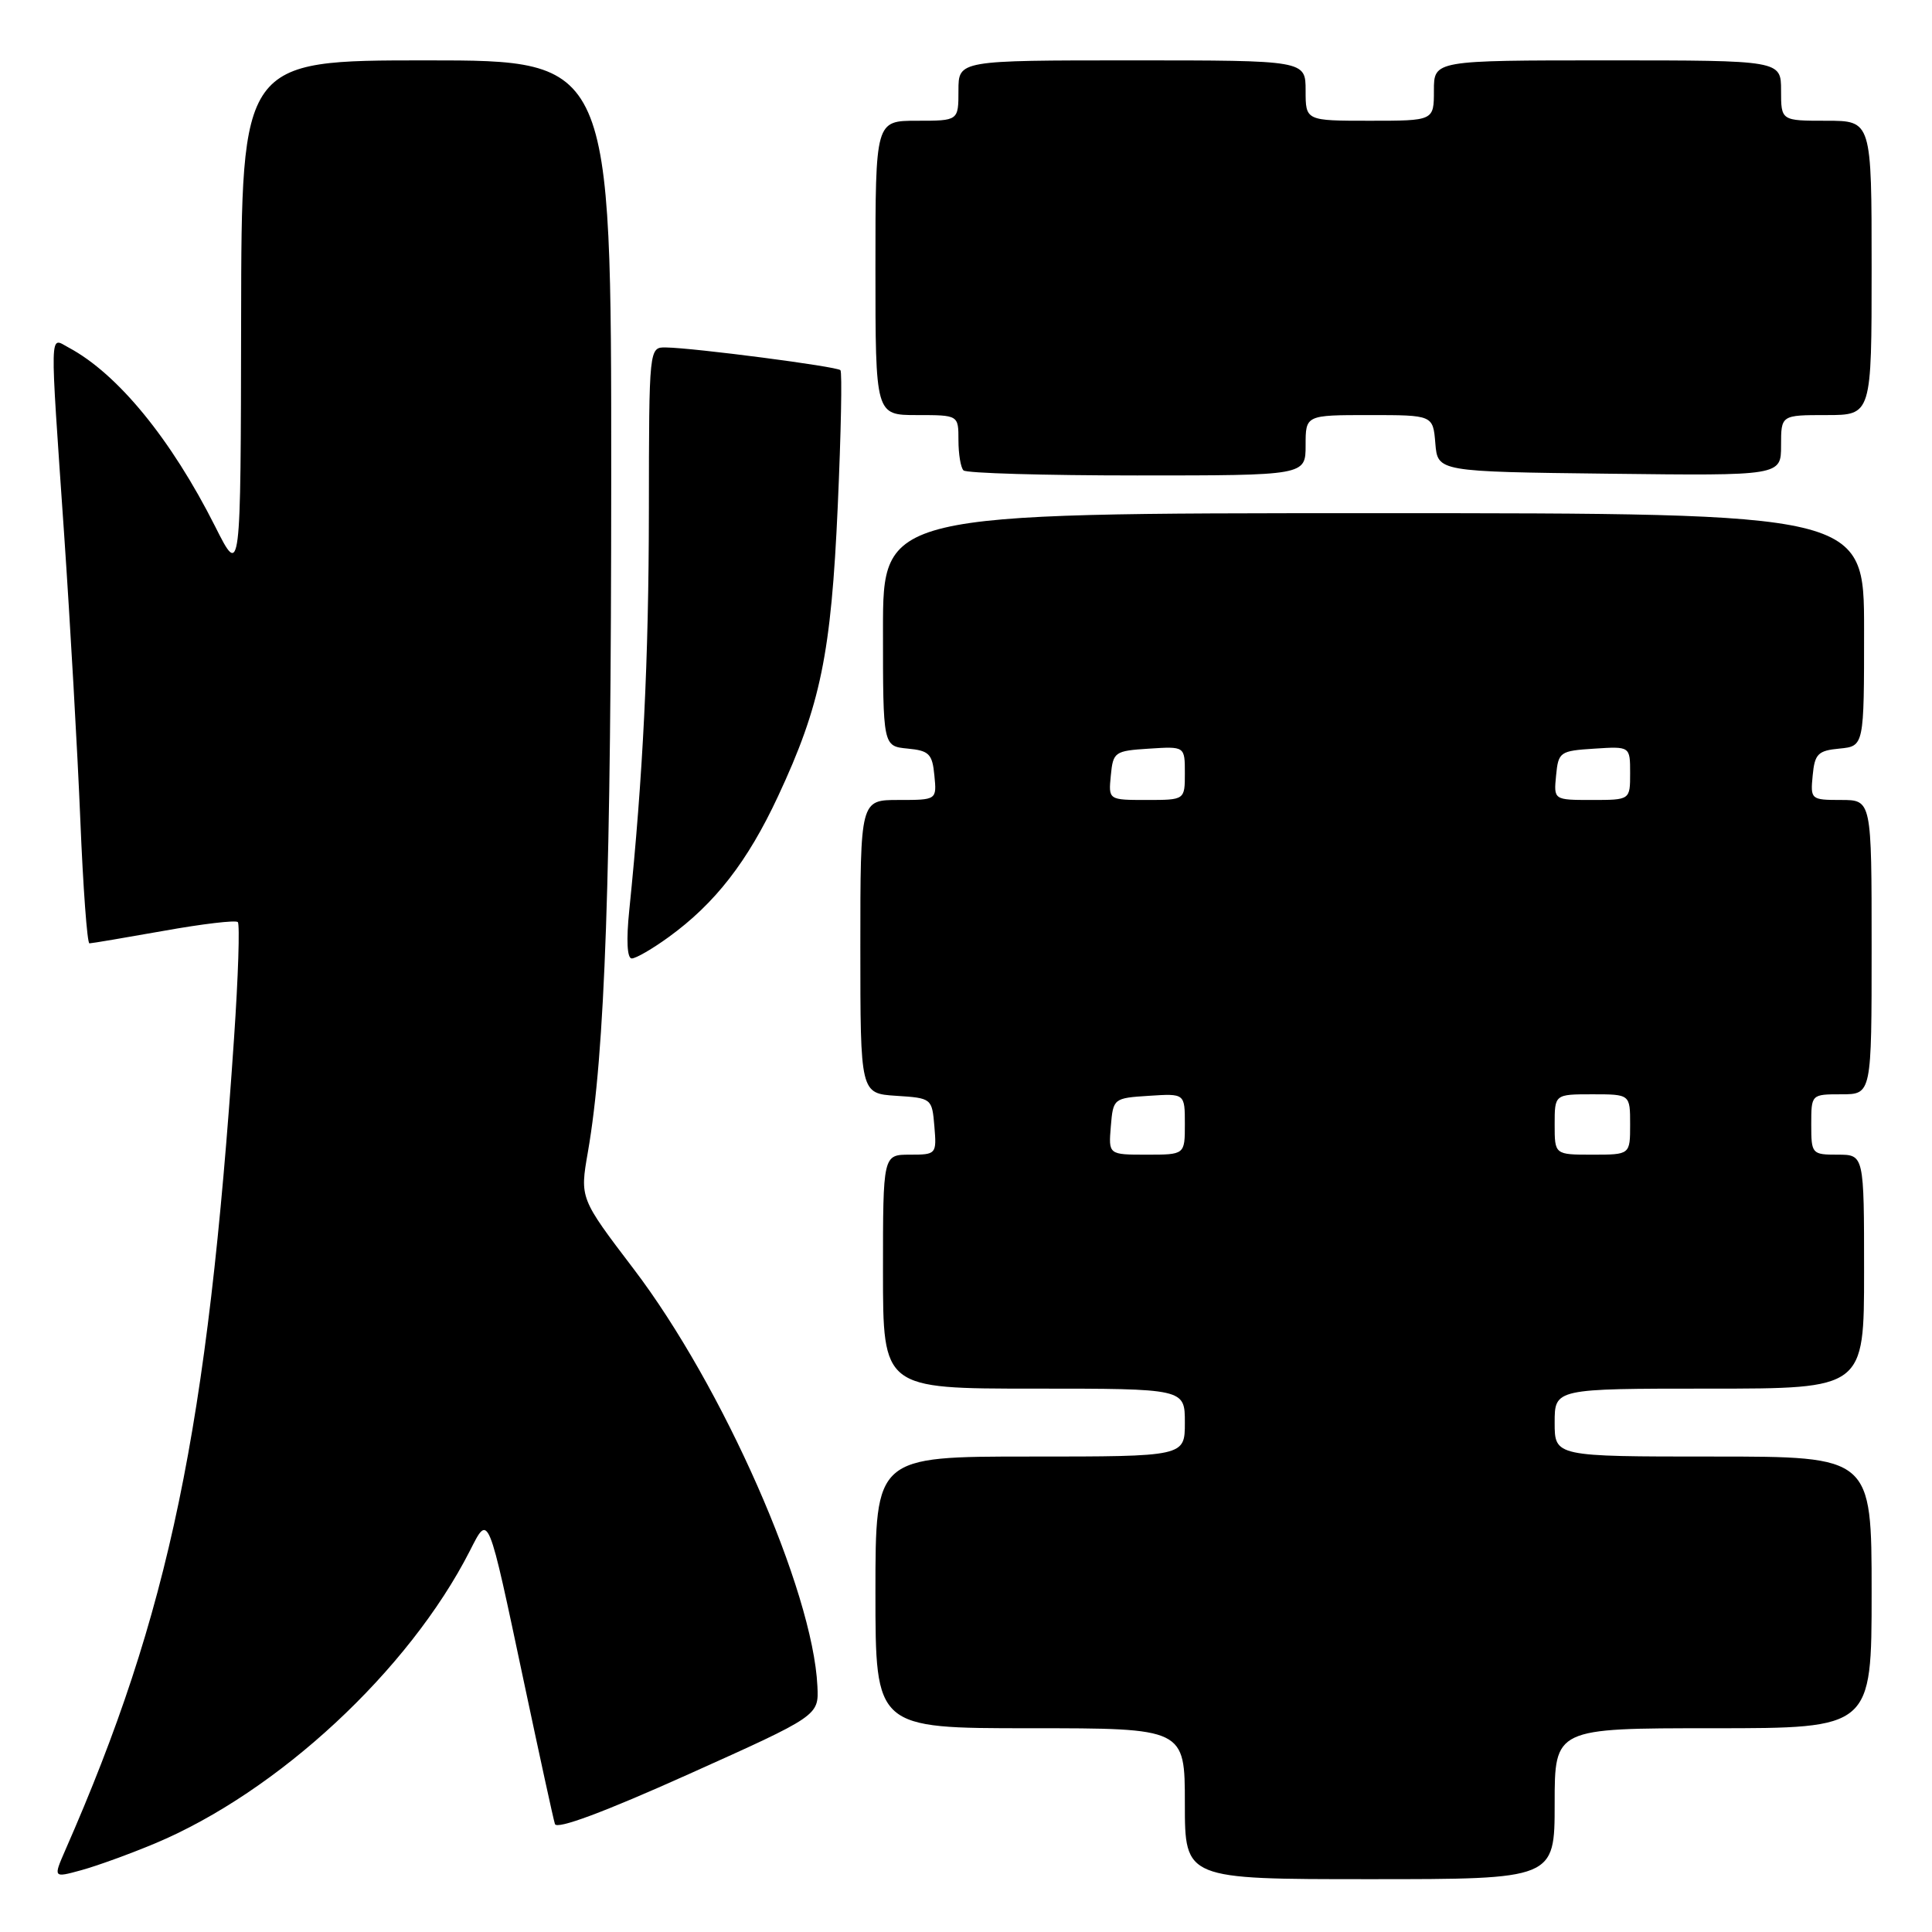 <?xml version="1.0" encoding="UTF-8" standalone="no"?>
<!DOCTYPE svg PUBLIC "-//W3C//DTD SVG 1.1//EN" "http://www.w3.org/Graphics/SVG/1.1/DTD/svg11.dtd" >
<svg xmlns="http://www.w3.org/2000/svg" xmlns:xlink="http://www.w3.org/1999/xlink" version="1.1" viewBox="0 0 256 256">
 <g >
 <path fill="currentColor"
d=" M 20.50 244.28 C 36.83 237.44 54.16 221.36 62.25 205.51 C 64.79 200.54 64.59 200.07 69.45 223.00 C 71.49 232.62 73.32 241.04 73.53 241.69 C 73.76 242.46 80.03 240.13 91.20 235.11 C 108.50 227.34 108.50 227.34 108.31 223.42 C 107.71 210.74 95.80 183.70 83.96 168.14 C 76.83 158.77 76.83 158.77 77.90 152.64 C 80.18 139.51 80.98 116.38 80.99 63.25 C 81.00 8.00 81.00 8.00 56.50 8.00 C 32.00 8.00 32.00 8.00 31.95 42.25 C 31.90 76.50 31.90 76.50 28.52 69.78 C 22.67 58.17 15.60 49.53 9.09 46.05 C 6.53 44.68 6.58 42.90 8.50 70.82 C 9.30 82.55 10.27 99.54 10.64 108.57 C 11.01 117.61 11.55 125.00 11.85 125.00 C 12.14 125.00 16.57 124.25 21.70 123.34 C 26.82 122.42 31.23 121.90 31.51 122.18 C 31.79 122.46 31.57 129.39 31.01 137.59 C 27.51 189.38 22.46 213.71 8.65 245.16 C 7.05 248.83 7.05 248.83 10.77 247.81 C 12.82 247.25 17.20 245.66 20.50 244.28 Z  M 206.00 239.00 C 206.00 229.00 206.00 229.00 227.00 229.00 C 248.00 229.00 248.00 229.00 248.00 211.00 C 248.00 193.00 248.00 193.00 227.00 193.00 C 206.00 193.00 206.00 193.00 206.00 188.50 C 206.00 184.00 206.00 184.00 226.50 184.00 C 247.00 184.00 247.00 184.00 247.00 168.50 C 247.00 153.00 247.00 153.00 243.50 153.00 C 240.08 153.00 240.00 152.90 240.00 149.00 C 240.00 145.00 240.00 145.00 244.00 145.00 C 248.00 145.00 248.00 145.00 248.00 125.50 C 248.00 106.00 248.00 106.00 243.94 106.00 C 239.95 106.00 239.88 105.93 240.19 102.75 C 240.46 99.89 240.89 99.46 243.75 99.19 C 247.00 98.87 247.00 98.87 247.00 83.44 C 247.00 68.00 247.00 68.00 182.00 68.00 C 117.00 68.00 117.00 68.00 117.00 83.44 C 117.00 98.87 117.00 98.87 120.25 99.19 C 123.11 99.46 123.54 99.89 123.81 102.75 C 124.13 106.00 124.13 106.00 119.06 106.00 C 114.00 106.00 114.00 106.00 114.00 125.45 C 114.00 144.89 114.00 144.89 118.75 145.20 C 123.45 145.50 123.50 145.54 123.81 149.25 C 124.12 152.94 124.06 153.00 120.56 153.00 C 117.00 153.00 117.00 153.00 117.00 168.50 C 117.00 184.00 117.00 184.00 137.00 184.00 C 157.00 184.00 157.00 184.00 157.00 188.50 C 157.00 193.00 157.00 193.00 136.50 193.00 C 116.00 193.00 116.00 193.00 116.00 211.00 C 116.00 229.00 116.00 229.00 136.50 229.00 C 157.00 229.00 157.00 229.00 157.00 239.00 C 157.00 249.00 157.00 249.00 181.50 249.00 C 206.00 249.00 206.00 249.00 206.00 239.00 Z  M 88.60 124.17 C 94.75 119.71 99.05 114.18 103.09 105.52 C 108.74 93.42 110.13 86.66 111.01 67.00 C 111.44 57.38 111.60 49.30 111.36 49.05 C 110.90 48.56 92.00 46.10 88.25 46.04 C 86.00 46.00 86.00 46.00 85.98 67.75 C 85.96 87.46 85.20 102.81 83.38 120.62 C 82.97 124.60 83.10 127.00 83.71 127.00 C 84.26 127.00 86.45 125.73 88.60 124.17 Z  M 173.00 59.00 C 173.00 55.00 173.00 55.00 181.44 55.00 C 189.88 55.00 189.88 55.00 190.19 58.75 C 190.50 62.50 190.50 62.50 213.25 62.77 C 236.00 63.04 236.00 63.04 236.00 59.02 C 236.00 55.00 236.00 55.00 242.00 55.00 C 248.00 55.00 248.00 55.00 248.00 35.50 C 248.00 16.00 248.00 16.00 242.00 16.00 C 236.00 16.00 236.00 16.00 236.00 12.00 C 236.00 8.00 236.00 8.00 213.00 8.00 C 190.00 8.00 190.00 8.00 190.00 12.00 C 190.00 16.00 190.00 16.00 181.50 16.00 C 173.00 16.00 173.00 16.00 173.00 12.00 C 173.00 8.00 173.00 8.00 150.00 8.00 C 127.00 8.00 127.00 8.00 127.00 12.00 C 127.00 16.00 127.00 16.00 121.50 16.00 C 116.00 16.00 116.00 16.00 116.00 35.50 C 116.00 55.00 116.00 55.00 121.50 55.00 C 127.00 55.00 127.00 55.00 127.00 58.33 C 127.00 60.17 127.30 61.97 127.67 62.33 C 128.03 62.70 138.38 63.00 150.67 63.00 C 173.00 63.00 173.00 63.00 173.00 59.00 Z  M 147.19 149.25 C 147.50 145.54 147.55 145.50 152.25 145.20 C 157.00 144.89 157.00 144.89 157.00 148.95 C 157.00 153.00 157.00 153.00 151.94 153.00 C 146.88 153.00 146.88 153.00 147.19 149.25 Z  M 206.00 149.00 C 206.00 145.00 206.00 145.00 211.00 145.00 C 216.00 145.00 216.00 145.00 216.00 149.00 C 216.00 153.00 216.00 153.00 211.00 153.00 C 206.00 153.00 206.00 153.00 206.00 149.00 Z  M 147.19 102.75 C 147.49 99.63 147.70 99.49 152.25 99.20 C 157.00 98.89 157.00 98.89 157.00 102.45 C 157.00 106.00 157.00 106.00 151.94 106.00 C 146.87 106.00 146.87 106.00 147.19 102.75 Z  M 206.19 102.75 C 206.49 99.63 206.70 99.49 211.25 99.20 C 216.00 98.89 216.00 98.89 216.00 102.45 C 216.00 106.00 216.00 106.00 210.94 106.00 C 205.87 106.00 205.87 106.00 206.19 102.75 Z "/>
</g>
</svg>